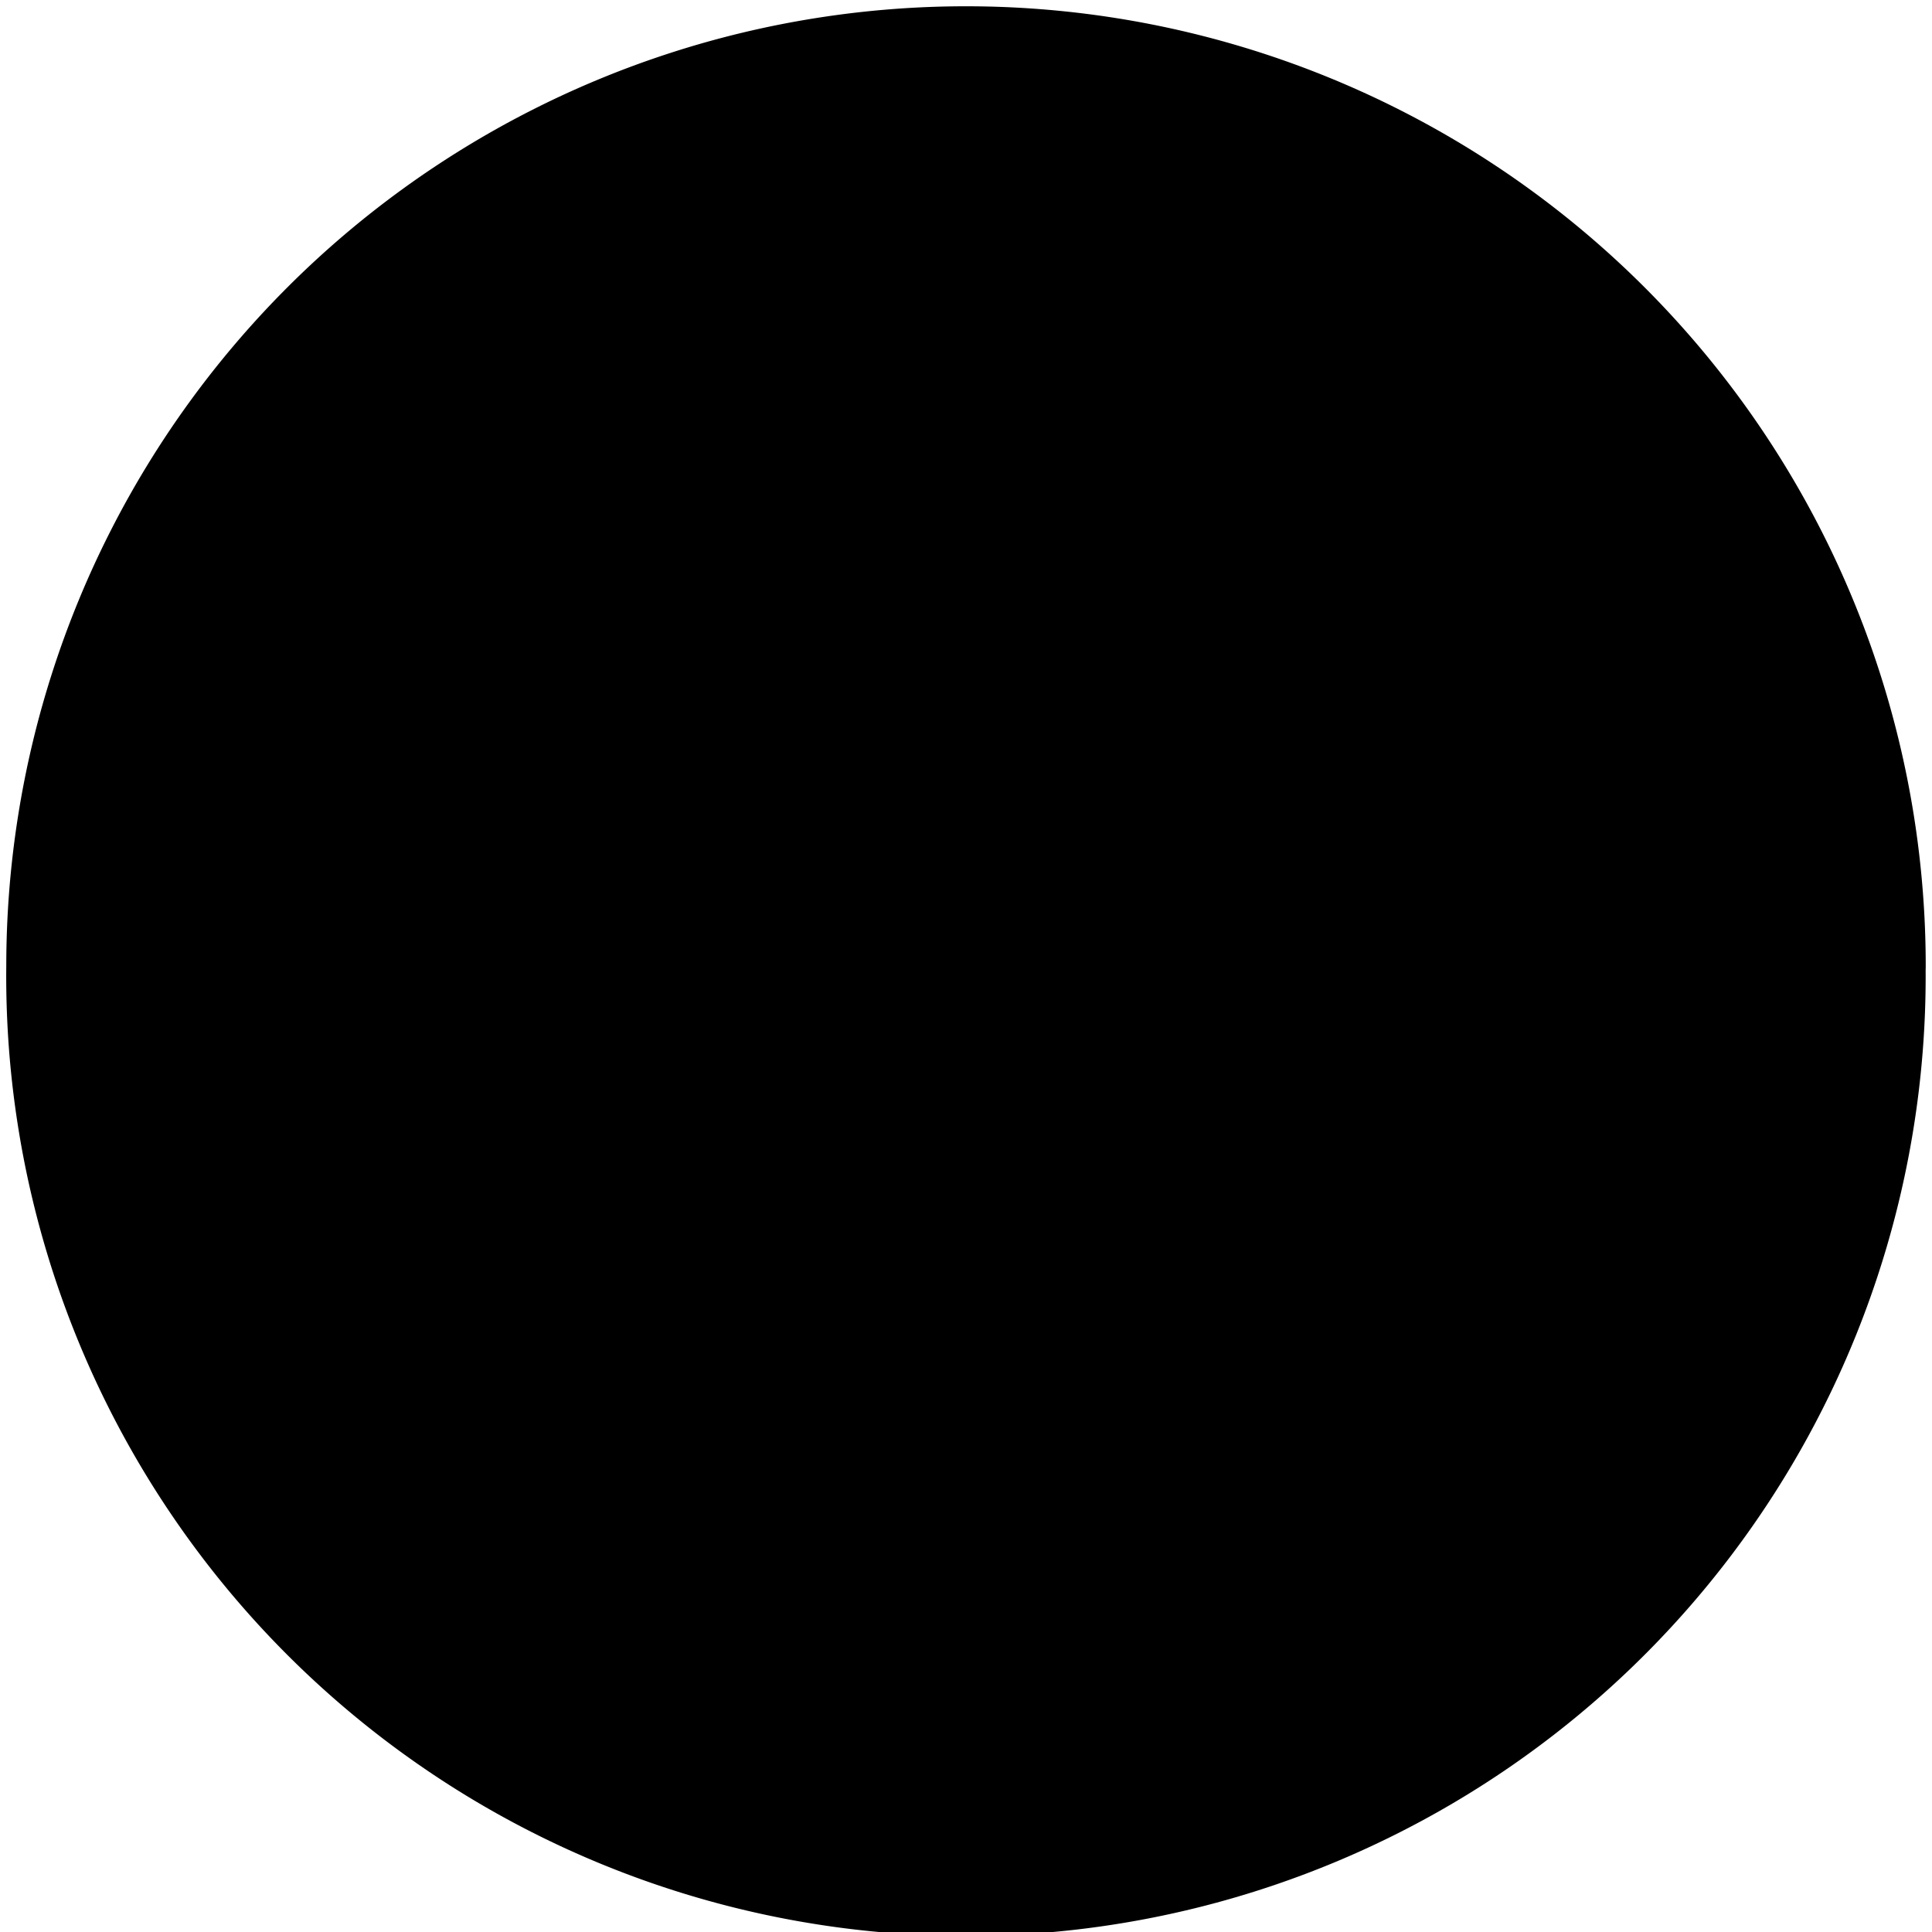 <svg xmlns="http://www.w3.org/2000/svg" width="16" height="16" viewBox="0 0 16 16">
  <defs>
    <clipPath id="a">
      <rect width="16" height="16"/>
    </clipPath>
  </defs>
  <g clip-path="url(#a)">
    <path stroke="currentColor" stroke-linecap="round" stroke-linejoin="round" stroke-width="1.5" d="M6.304 4.416c.937-.82 2.456-.82 3.393 0 .937.82.937 2.15 0 2.97-.163.142-.344.26-.536.353-.597.288-1.16.798-1.16 1.46v.6M15.197 8A7.198 7.198 0 1 1 .802 8a7.198 7.198 0 0 1 14.396 0ZM8 12.199h.006v.006H8v-.006Z"/>
  </g>
</svg>
